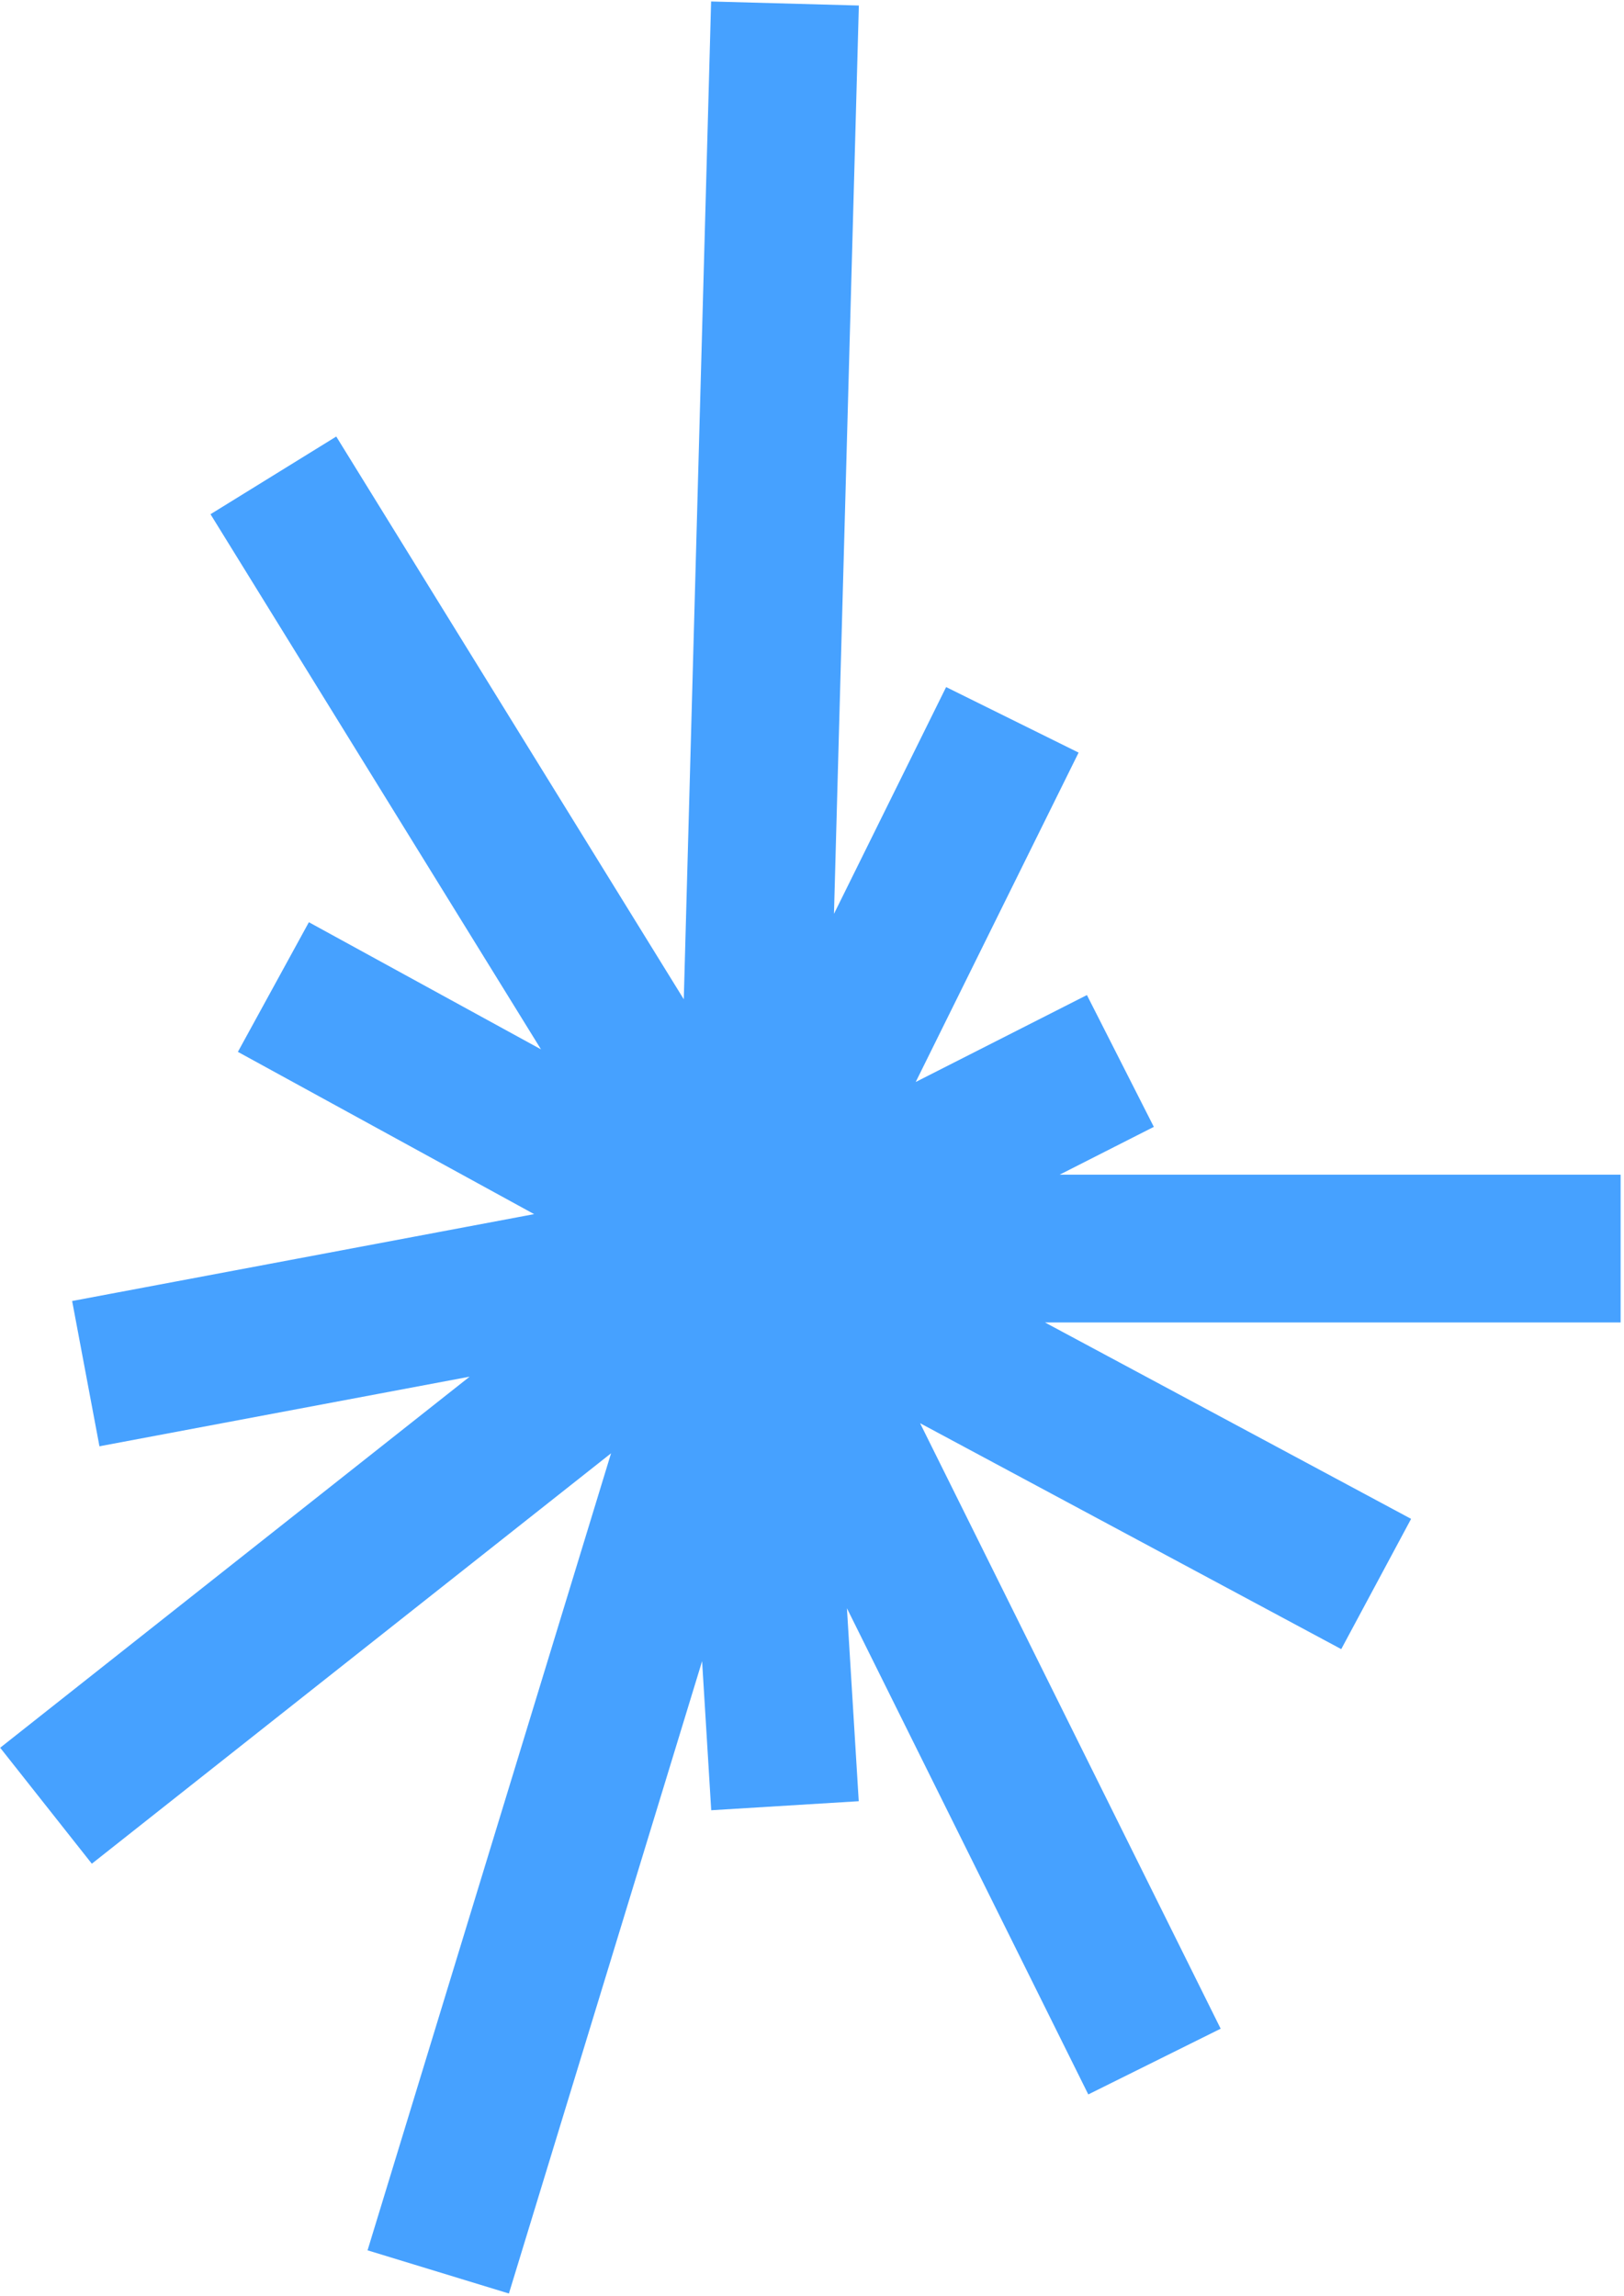 <svg width="464" height="656" viewBox="0 0 464 656" fill="none" xmlns="http://www.w3.org/2000/svg">
<path d="M224.281 1L214.537 356.686M214.537 356.686L13.144 515.852M214.537 356.686L329.85 588.938M214.537 356.686L393.192 452.51M214.537 356.686L320.106 303.09M214.537 356.686L78.109 135.803M214.537 356.686L78.109 281.976M214.537 356.686L24.512 392.417M214.537 356.686L125.209 649.031M214.537 356.686L224.281 515.852M214.537 356.686L289.247 205.641M214.537 356.686H463.03" stroke="#46A1FF" stroke-width="42.228"/>
</svg>
